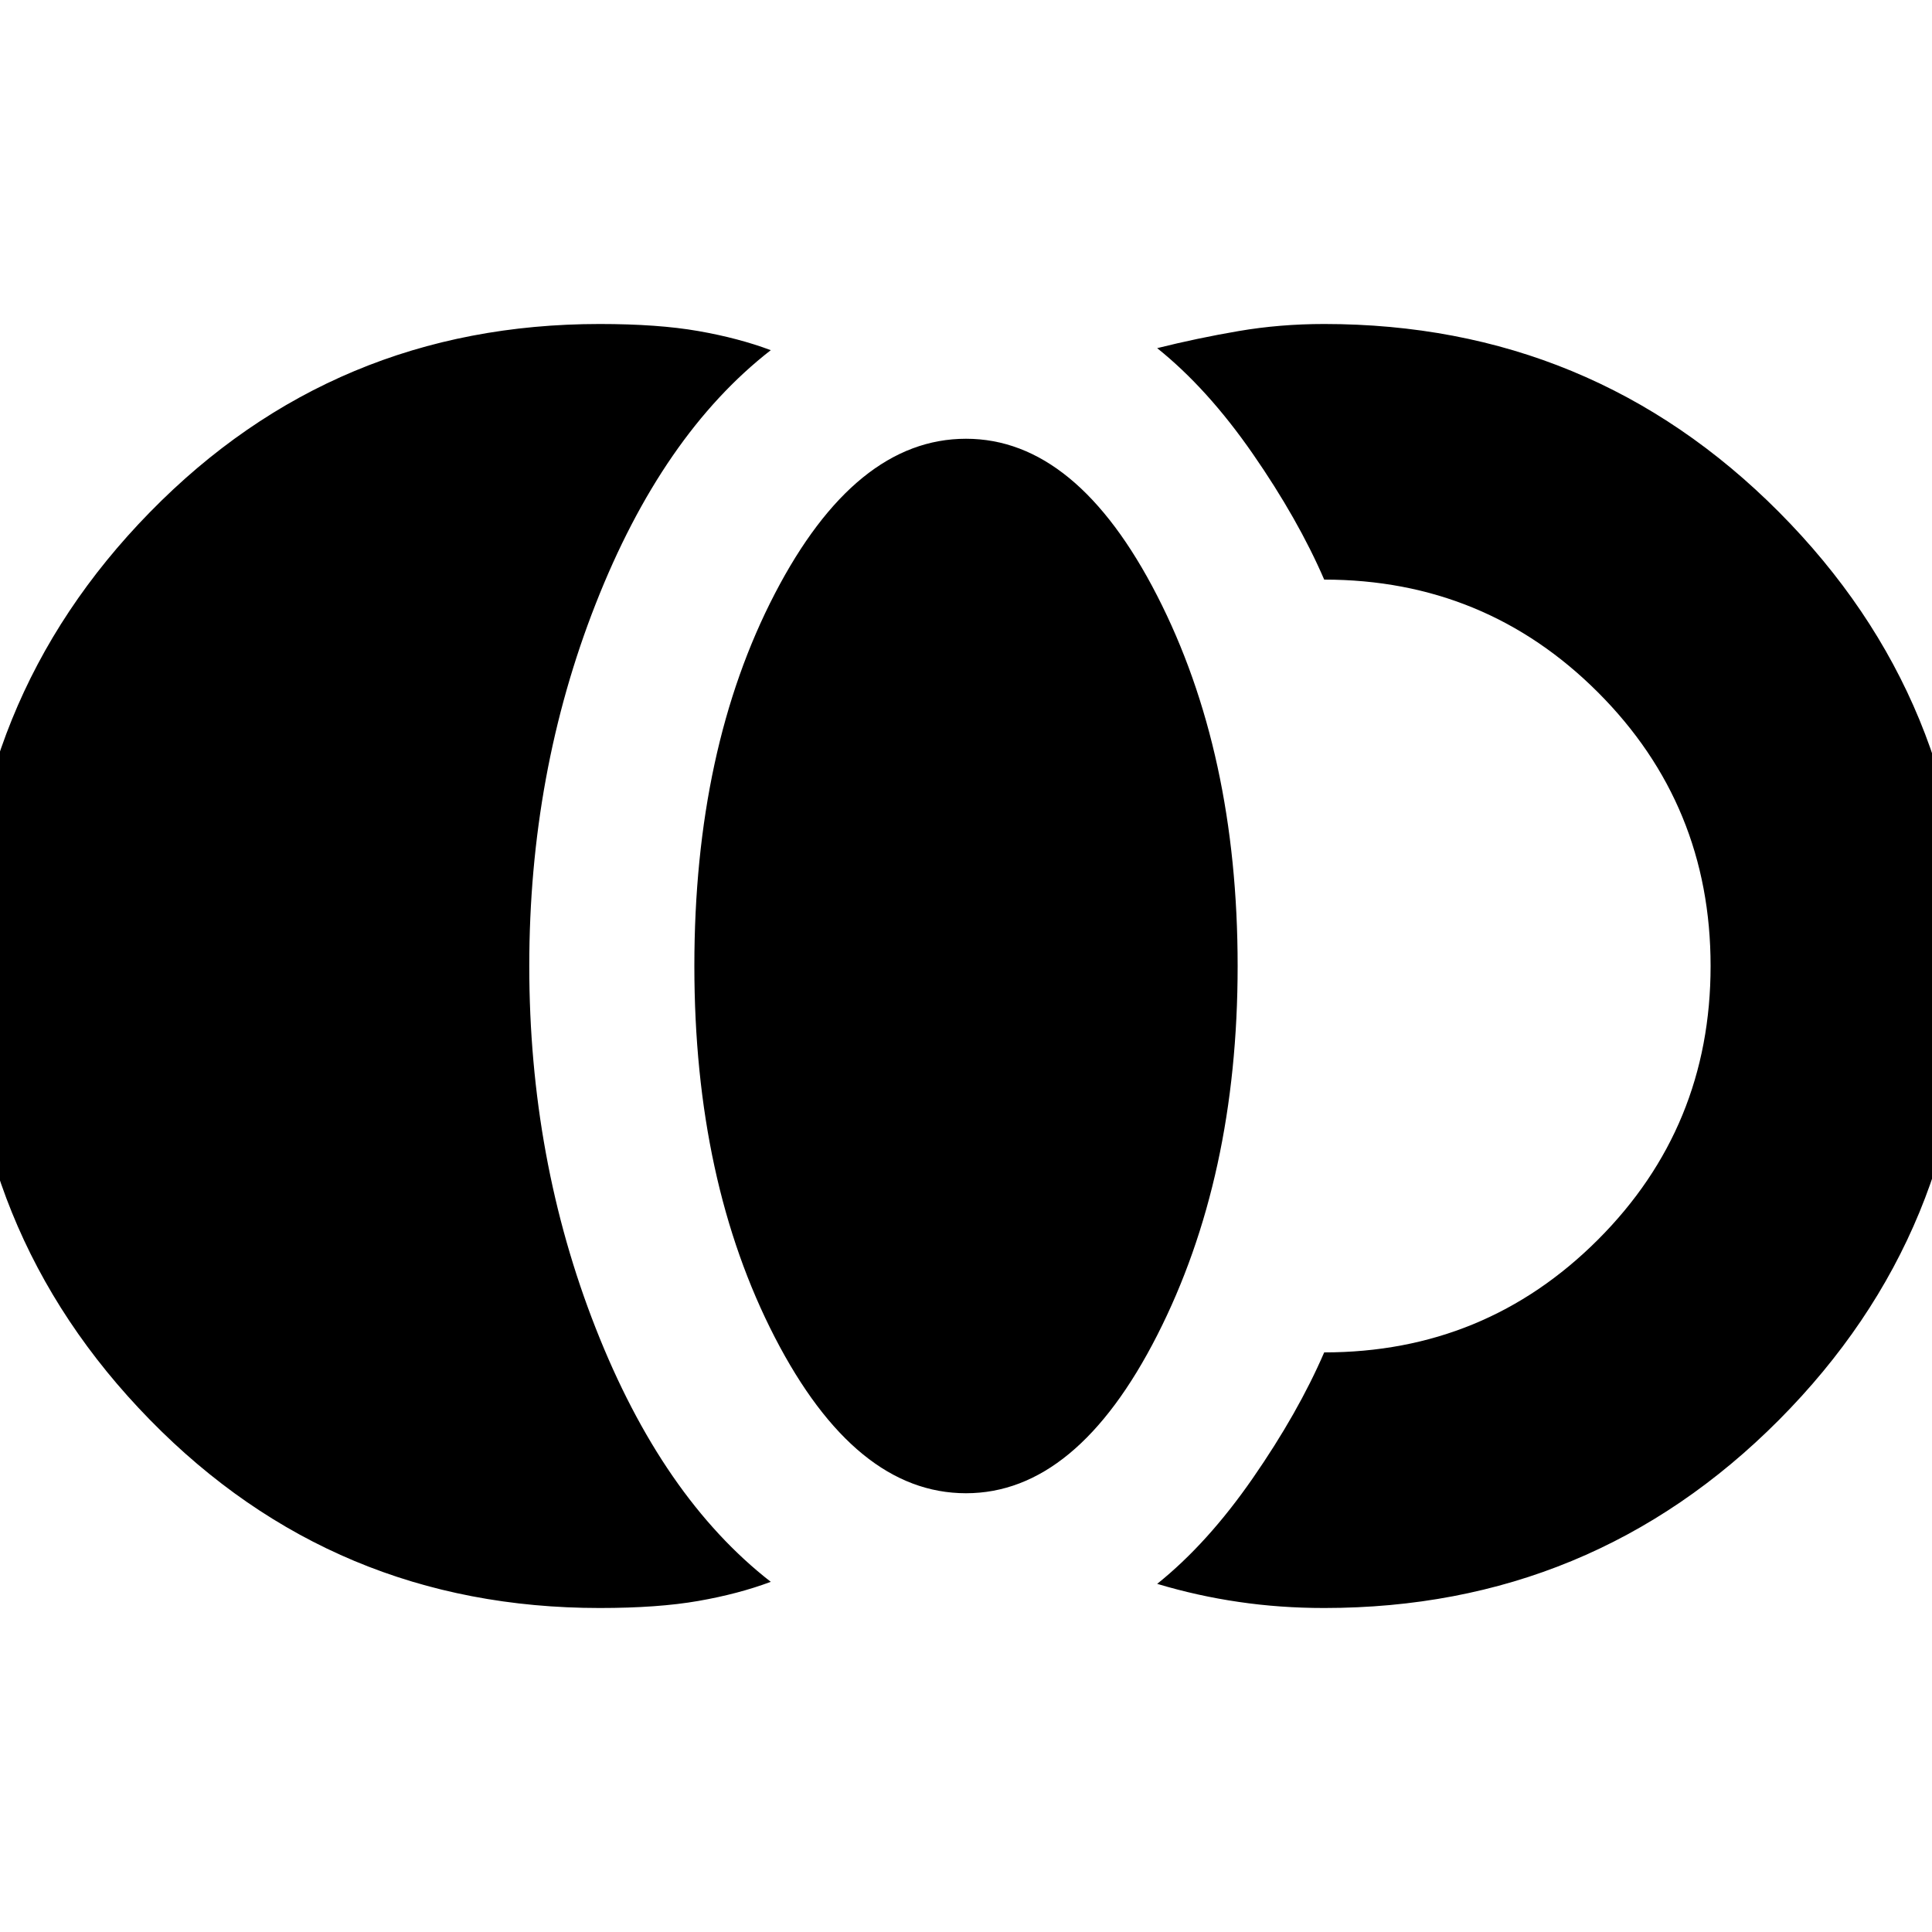 <svg xmlns="http://www.w3.org/2000/svg" height="20" width="20"><path d="M6.208 16.646q-2.75 0-4.656-1.948Q-.354 12.75-.354 10q0-2.75 1.906-4.698 1.906-1.948 4.656-1.948.604 0 1.021.073.417.073.75.198Q6.854 4.5 6.167 6.25 5.479 8 5.479 10t.688 3.75q.687 1.75 1.812 2.625-.333.125-.75.198-.417.073-1.021.073ZM10 15.458q-1.146 0-1.979-1.614-.833-1.615-.833-3.844 0-2.25.833-3.854T10 4.542q1.146 0 1.979 1.625.833 1.625.833 3.833 0 2.188-.833 3.823-.833 1.635-1.979 1.635Zm3.708 1.188q-.458 0-.885-.063-.427-.062-.844-.187.521-.417.99-1.094T13.708 14h.032-.032q1.667 0 2.834-1.167 1.166-1.166 1.166-2.833 0-1.667-1.166-2.833Q15.375 6 13.708 6h.032-.032q-.27-.625-.739-1.302t-.99-1.094q.417-.104.844-.177t.885-.073q2.771 0 4.709 1.948Q20.354 7.25 20.354 10q0 2.75-1.937 4.698-1.938 1.948-4.709 1.948Z"/></svg>